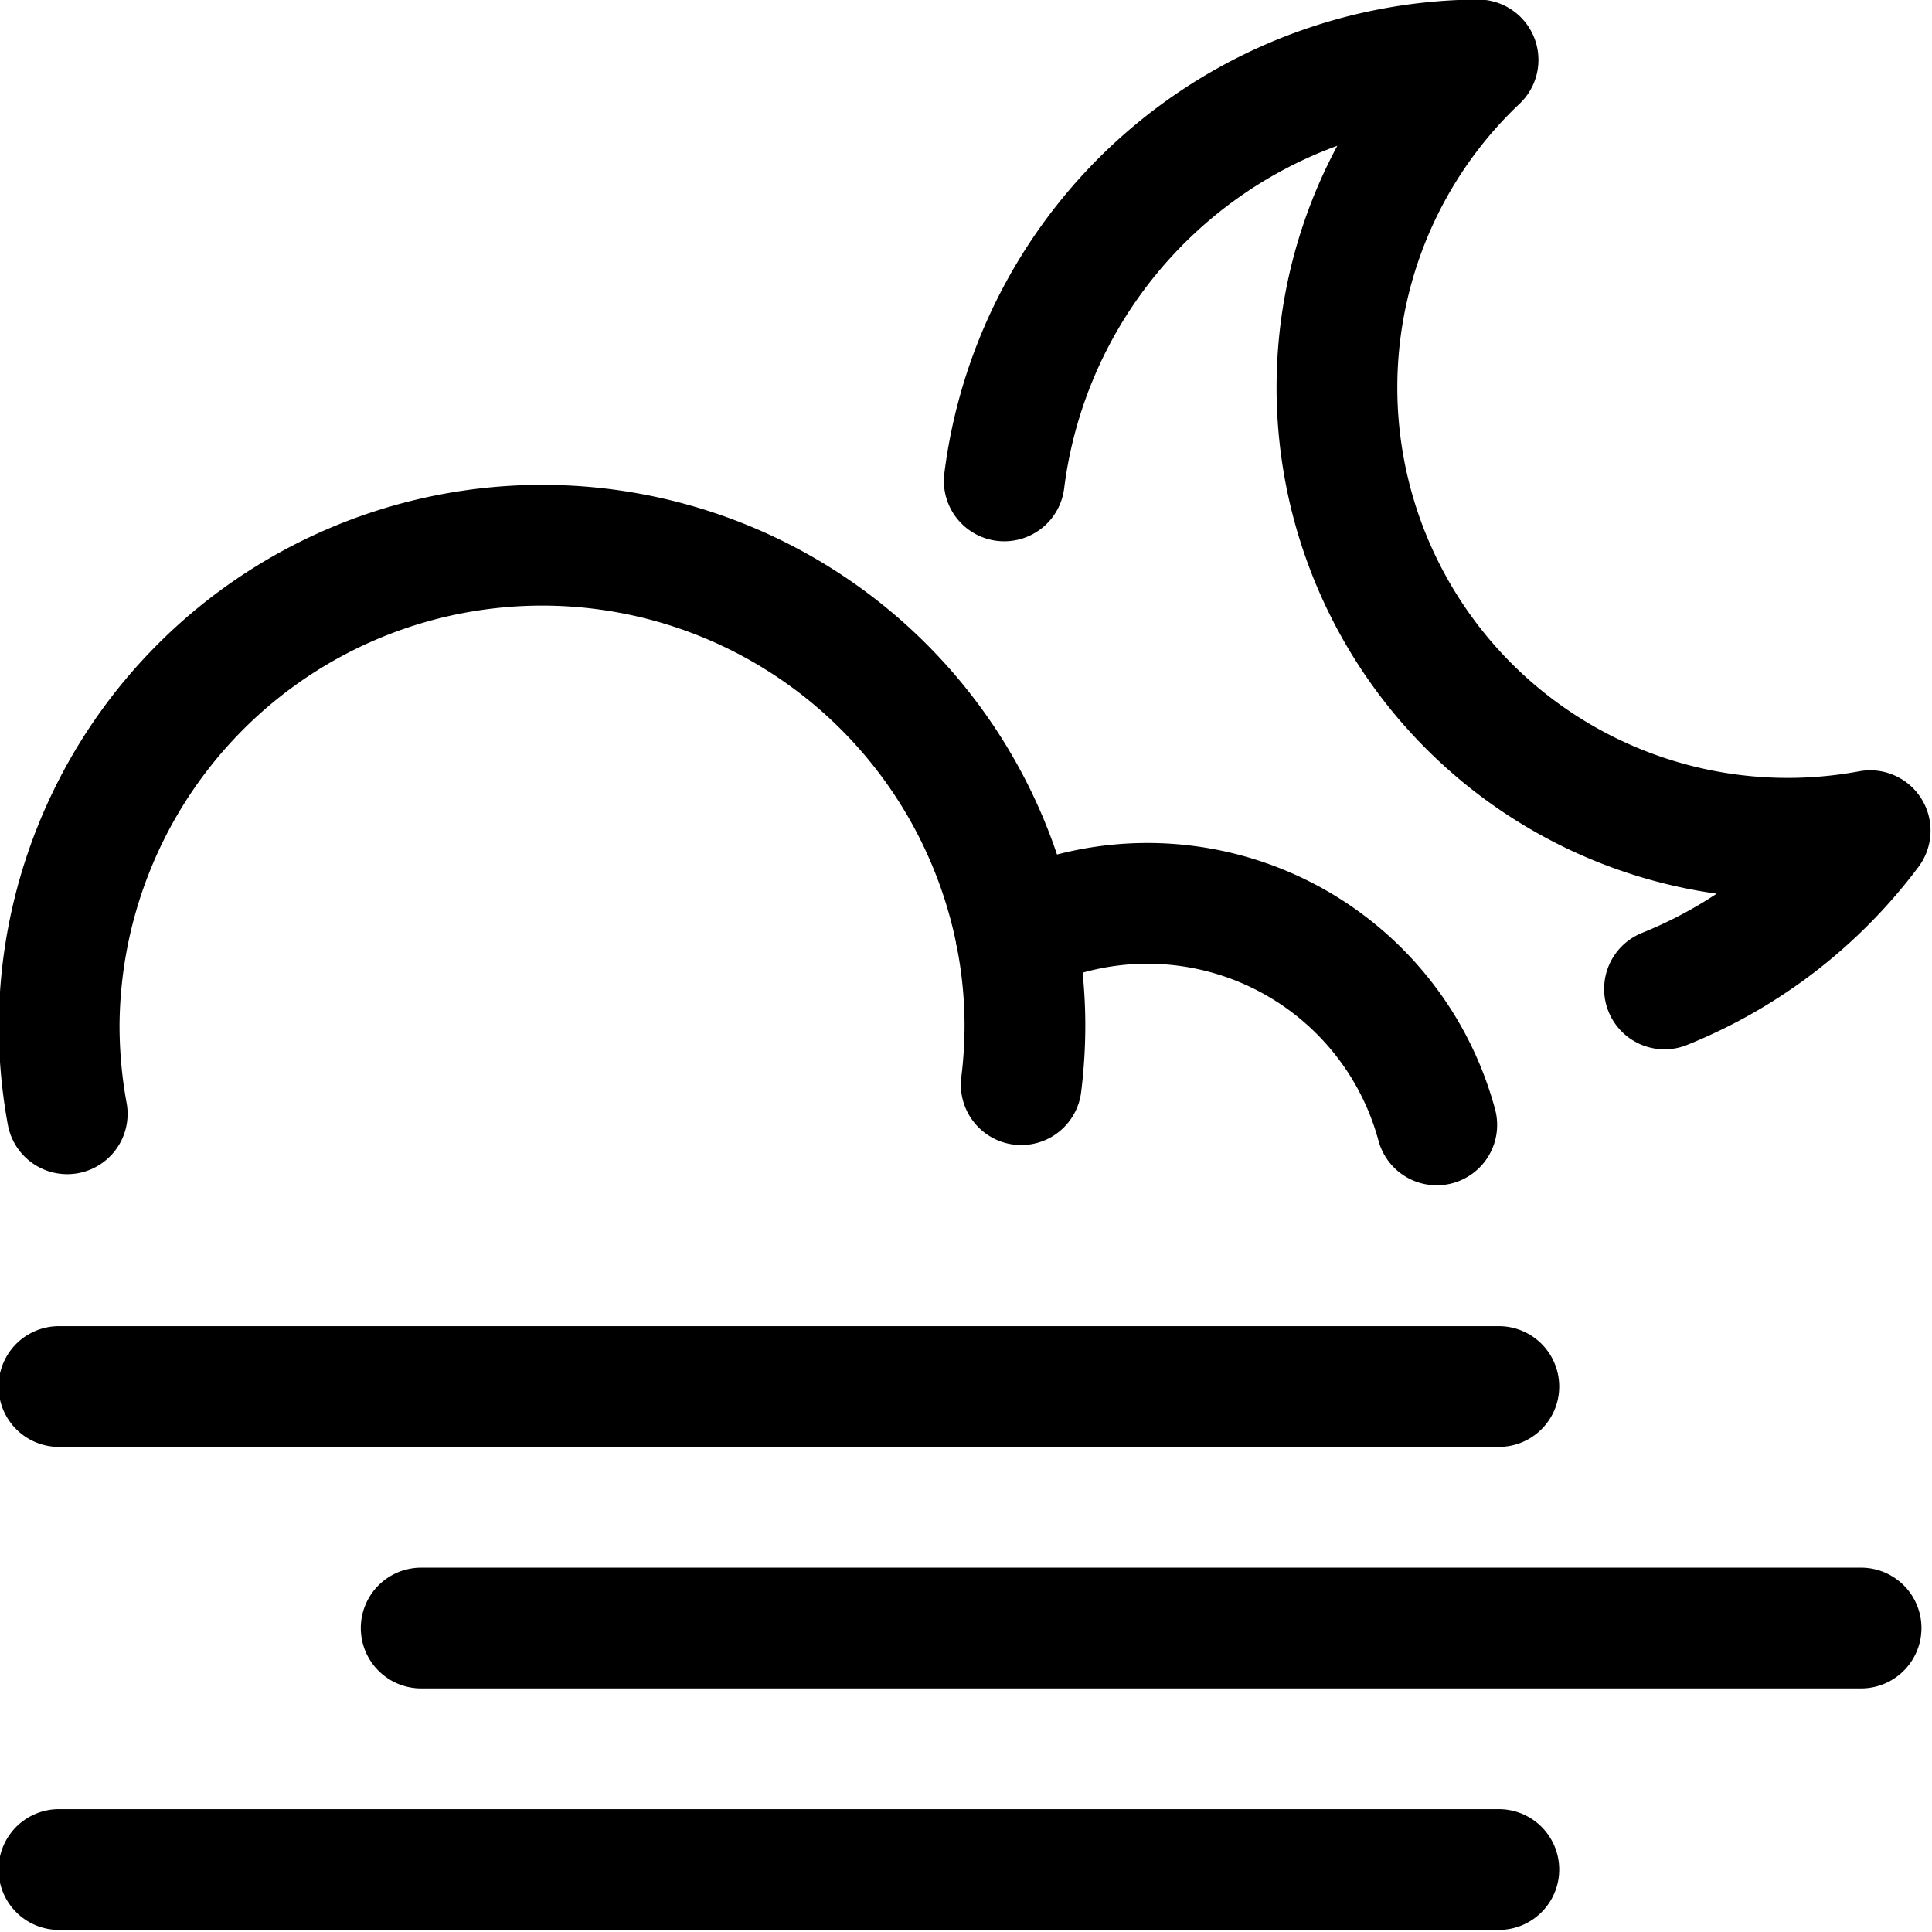 <svg xmlns="http://www.w3.org/2000/svg" id="Regular" width="24" height="24" viewBox="0 0 24 24"><defs><style>.cls-1{fill:none;stroke:#000;stroke-linecap:round;stroke-linejoin:round;stroke-width:1.5px}</style></defs><path d="M20.677 12.285a5.982 5.982 0 0 0 2.555-1.966A5.6 5.6 0 0 1 18.361.744a5.977 5.977 0 0 0-5.886 5.23M.835 13.836a6.084 6.084 0 0 1-.1-1.112A6 6 0 0 1 12.619 11.6a3.723 3.723 0 0 1 5.229 2.374" class="cls-1"/><path d="M12.732 12.724a5.993 5.993 0 0 1-.046.75 5.993 5.993 0 0 0 .046-.75 5.848 5.848 0 0 0-.113-1.122m-7.387 8.622h17.887m-22.387-3h17.887m-17.887 6h17.887" class="cls-1"/></svg>